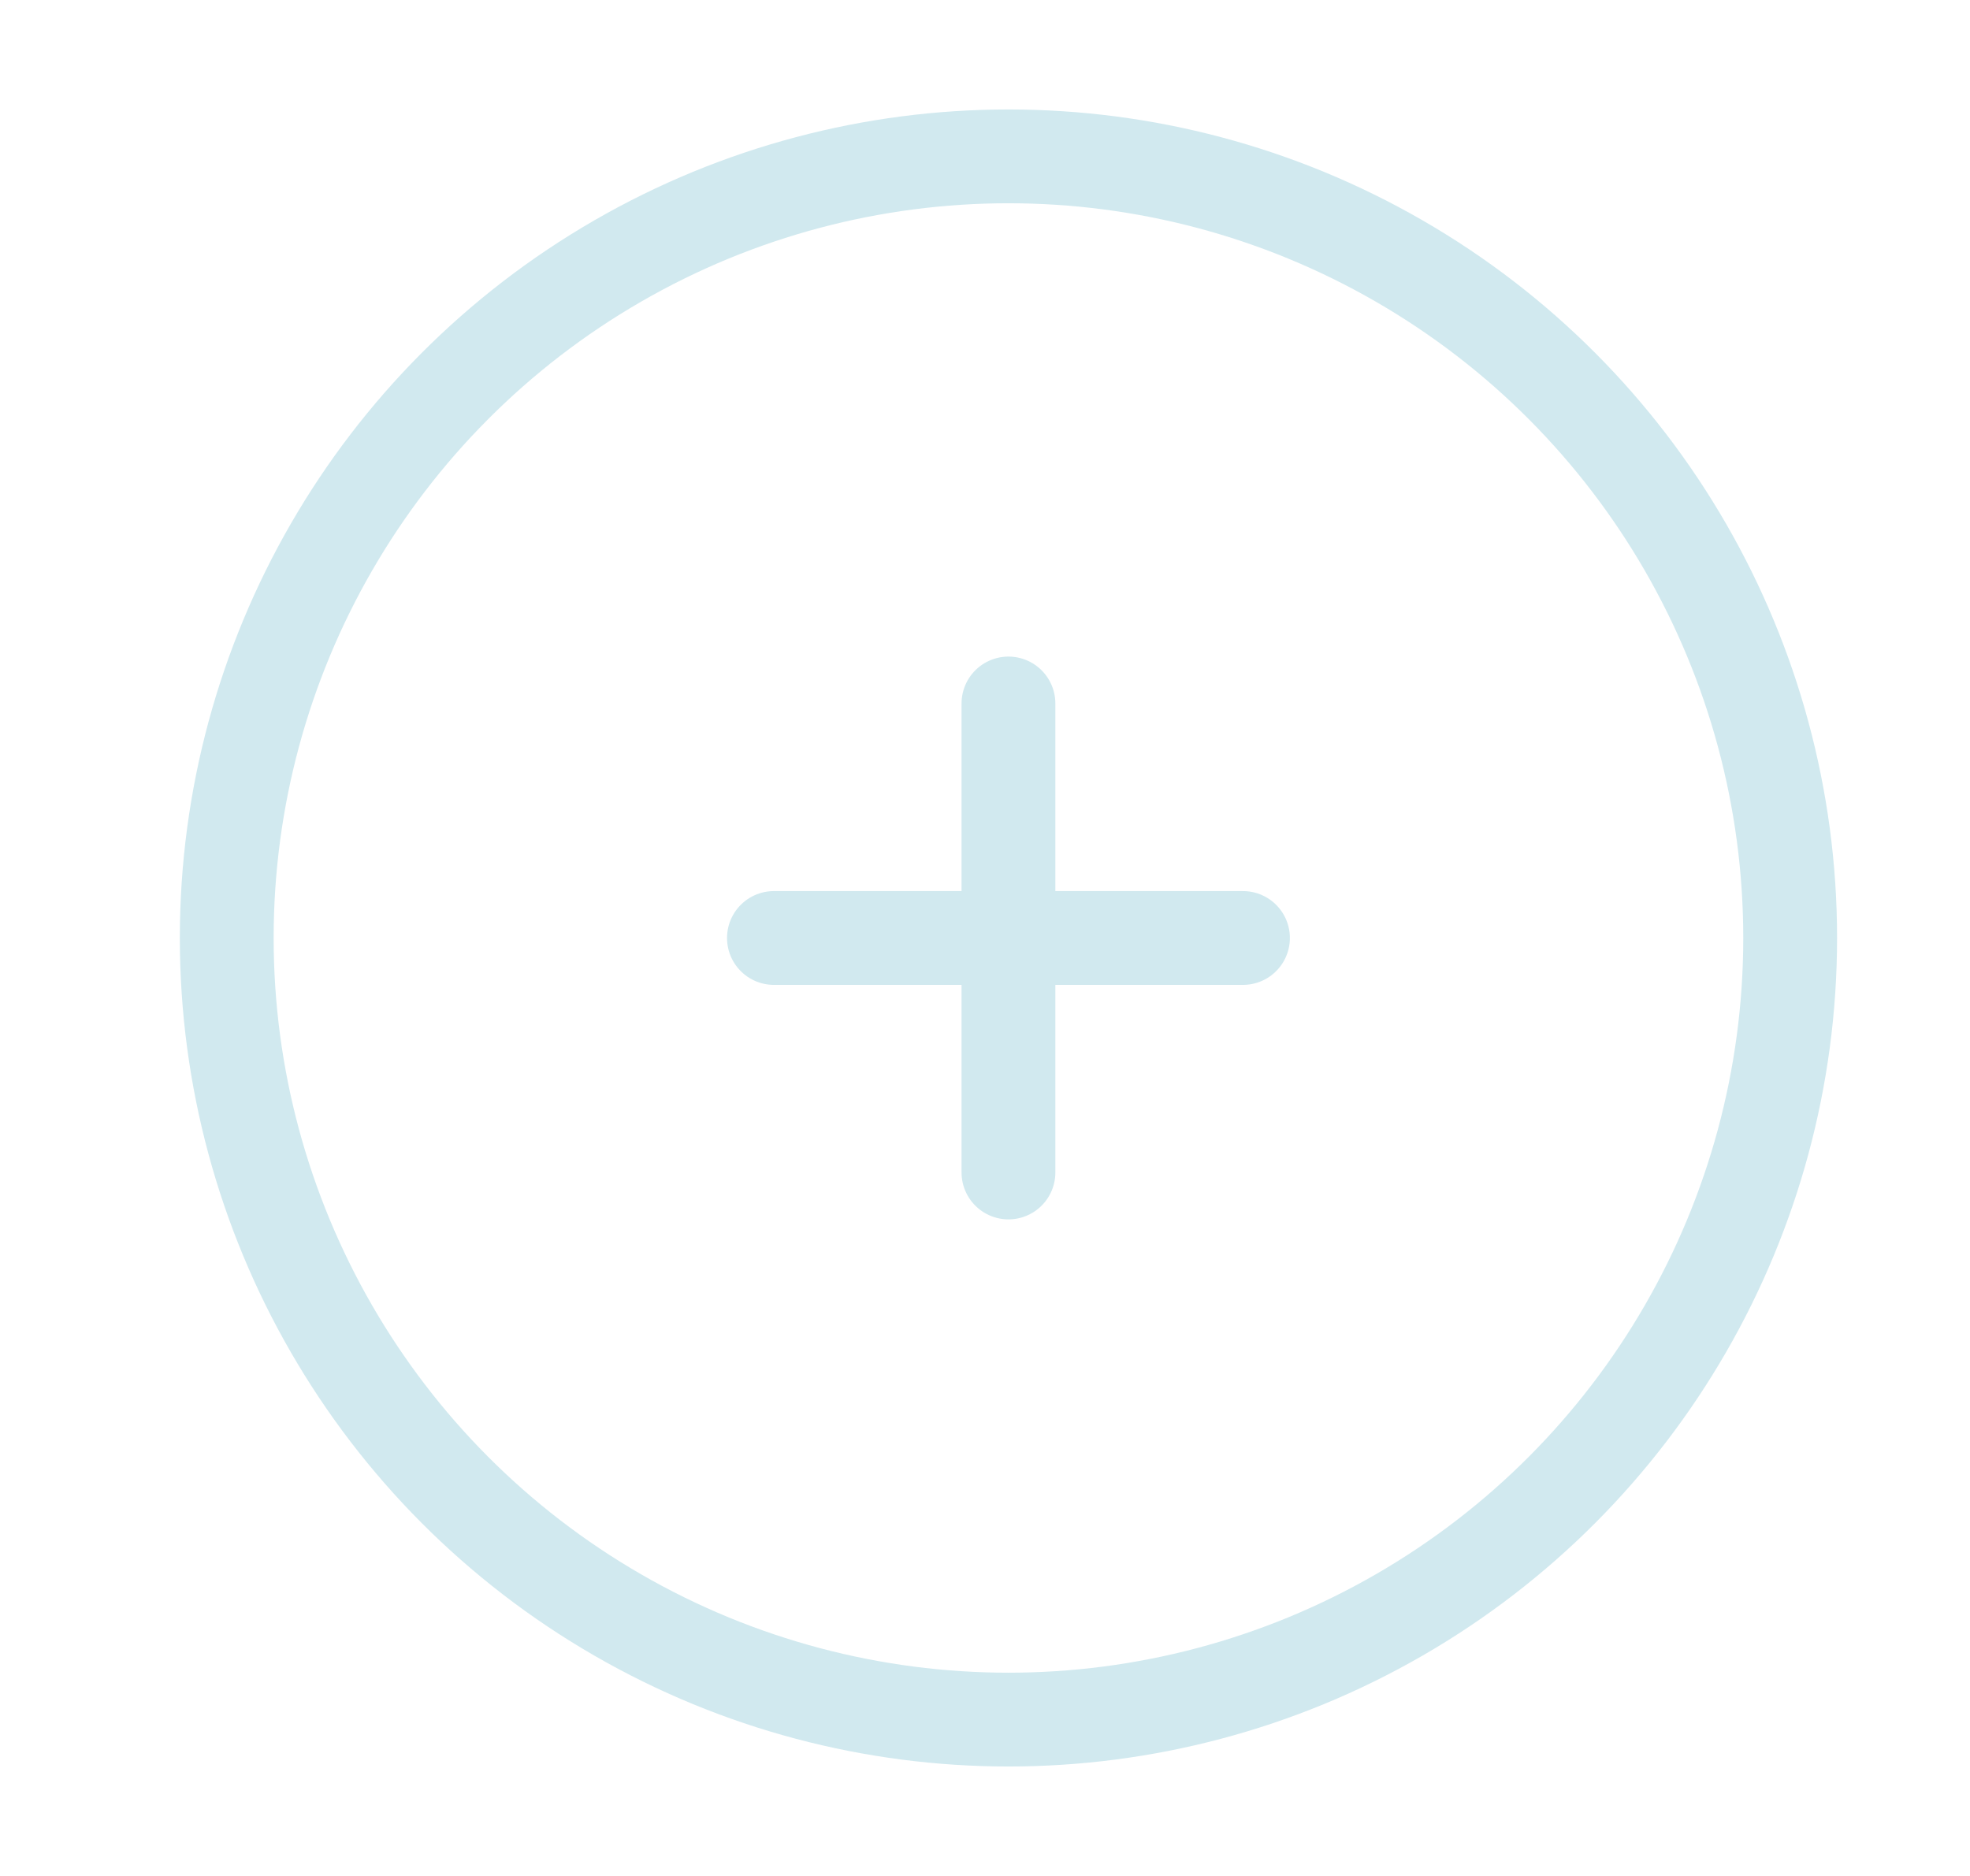 <svg width="21" height="20" viewBox="0 0 21 20" fill="none" xmlns="http://www.w3.org/2000/svg">
<g clip-path="url(#clip0_364_28980)">
<circle cx="10.75" cy="10" r="8.333" stroke="#D1E9EF"/>
<path d="M13.25 10L10.75 10M10.75 10L8.25 10M10.75 10L10.75 7.5M10.75 10L10.75 12.5" stroke="#D1E9EF" stroke-linecap="round"/>
</g>
<defs>
<clipPath id="clip0_364_28980">
<rect width="20" height="20" fill="white" transform="translate(0.75)"/>
</clipPath>
</defs>
</svg>

